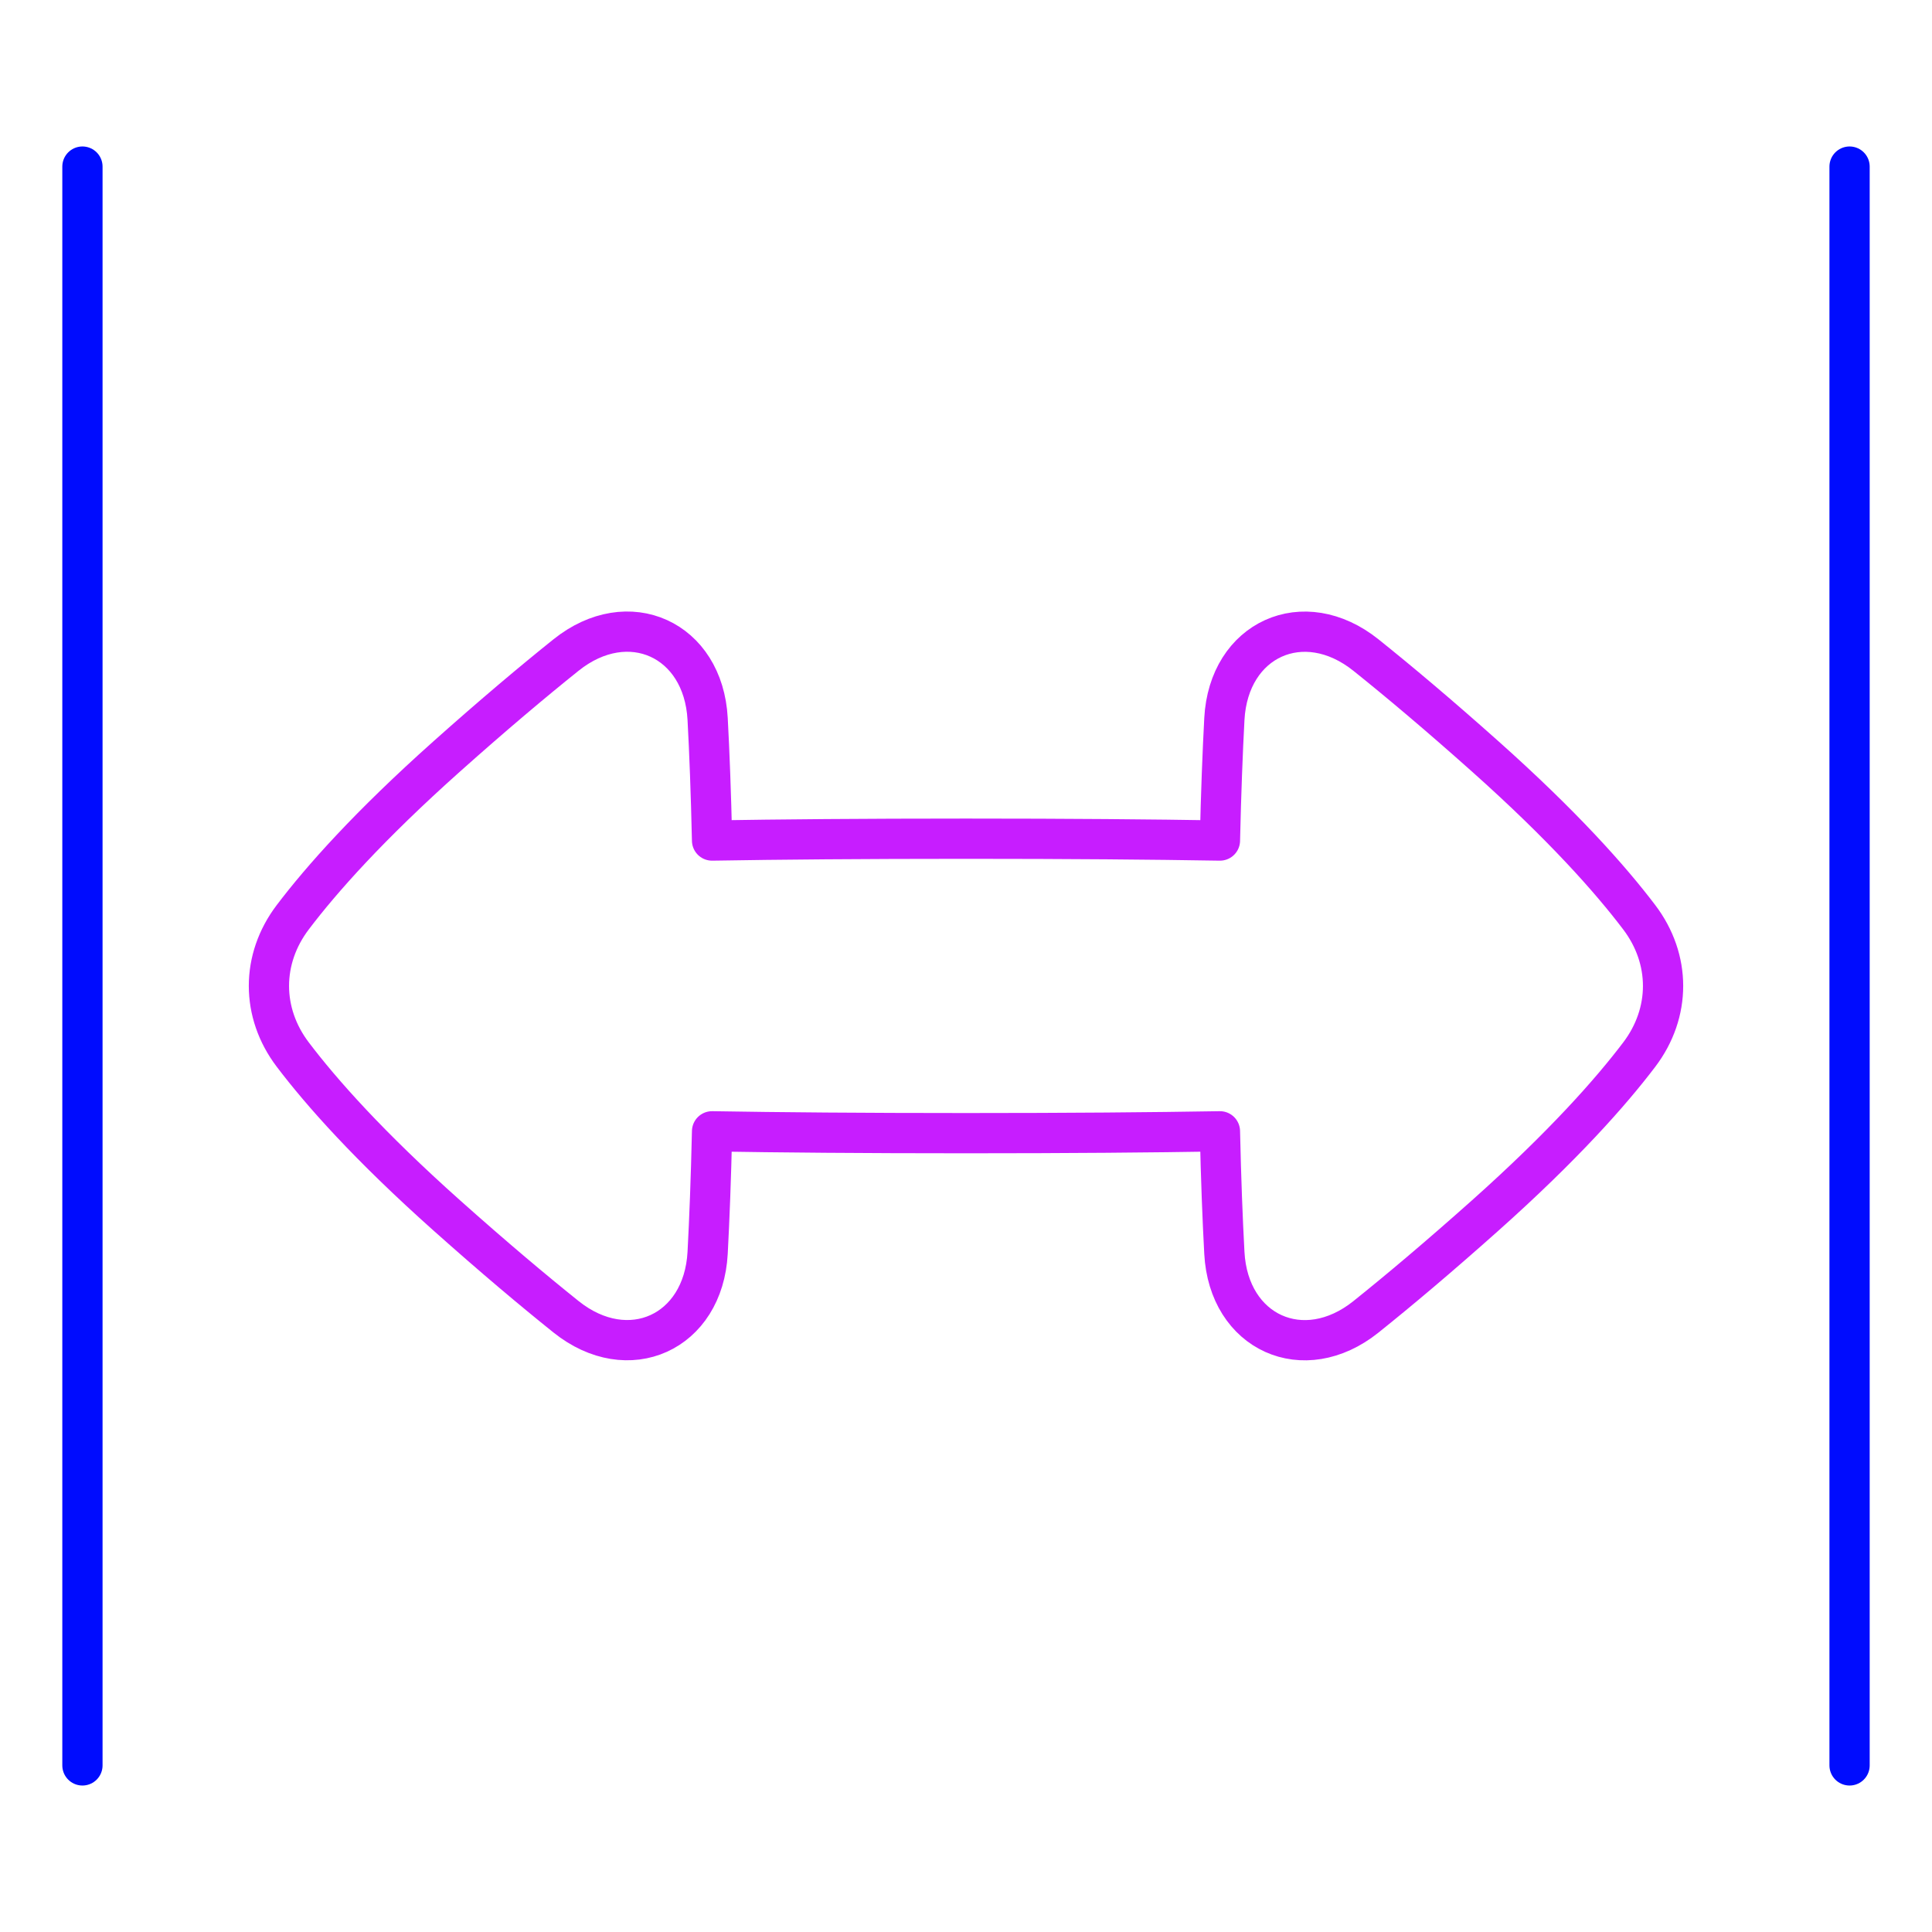 <svg xmlns="http://www.w3.org/2000/svg" fill="none" viewBox="0 0 48 48" id="Expand-Horizontal-2--Streamline-Plump-Neon">
  <desc>
    Expand Horizontal 2 Streamline Icon: https://streamlinehq.com
  </desc>
  <g id="triangle-arrow-expand-horizontal--expand-resize-bigger-horizontal-smaller-size-arrow-arrows-big">
    <path id="Vector" stroke="#c71dff" stroke-linecap="round" stroke-linejoin="round" d="M17.581 17.862c-0.106 -1.982 -1.969 -2.829 -3.518 -1.588 -0.814 0.652 -1.798 1.479 -2.964 2.519 -1.93 1.722 -3.111 3.053 -3.825 3.995 -0.79 1.041 -0.79 2.372 -0 3.413 0.714 0.942 1.895 2.274 3.825 3.995 1.166 1.04 2.149 1.866 2.963 2.518 1.55 1.242 3.413 0.395 3.519 -1.588 0.044 -0.83 0.083 -1.827 0.11 -3.019 1.679 0.028 3.753 0.046 6.309 0.046s4.63 -0.018 6.309 -0.046c0.026 1.193 0.065 2.19 0.11 3.021 0.106 1.982 1.969 2.829 3.518 1.588 0.814 -0.652 1.798 -1.479 2.964 -2.519 1.93 -1.722 3.111 -3.054 3.825 -3.995 0.79 -1.041 0.79 -2.372 0 -3.413 -0.714 -0.942 -1.895 -2.274 -3.825 -3.995 -1.166 -1.04 -2.149 -1.866 -2.963 -2.518 -1.55 -1.242 -3.413 -0.395 -3.519 1.588 -0.044 0.83 -0.083 1.827 -0.11 3.019 -1.679 -0.028 -3.753 -0.046 -6.309 -0.046s-4.63 0.018 -6.309 0.046c-0.027 -1.193 -0.065 -2.19 -0.11 -3.021Z" stroke-width="1"></path>
    <path id="Vector_2" stroke="#000cfe" stroke-linecap="round" stroke-linejoin="round" d="M45.952 43.861V4.139" stroke-width="1"></path>
    <path id="Vector_3" stroke="#000cfe" stroke-linecap="round" stroke-linejoin="round" d="M2.048 43.861V4.139" stroke-width="1"></path>
  </g>
</svg>